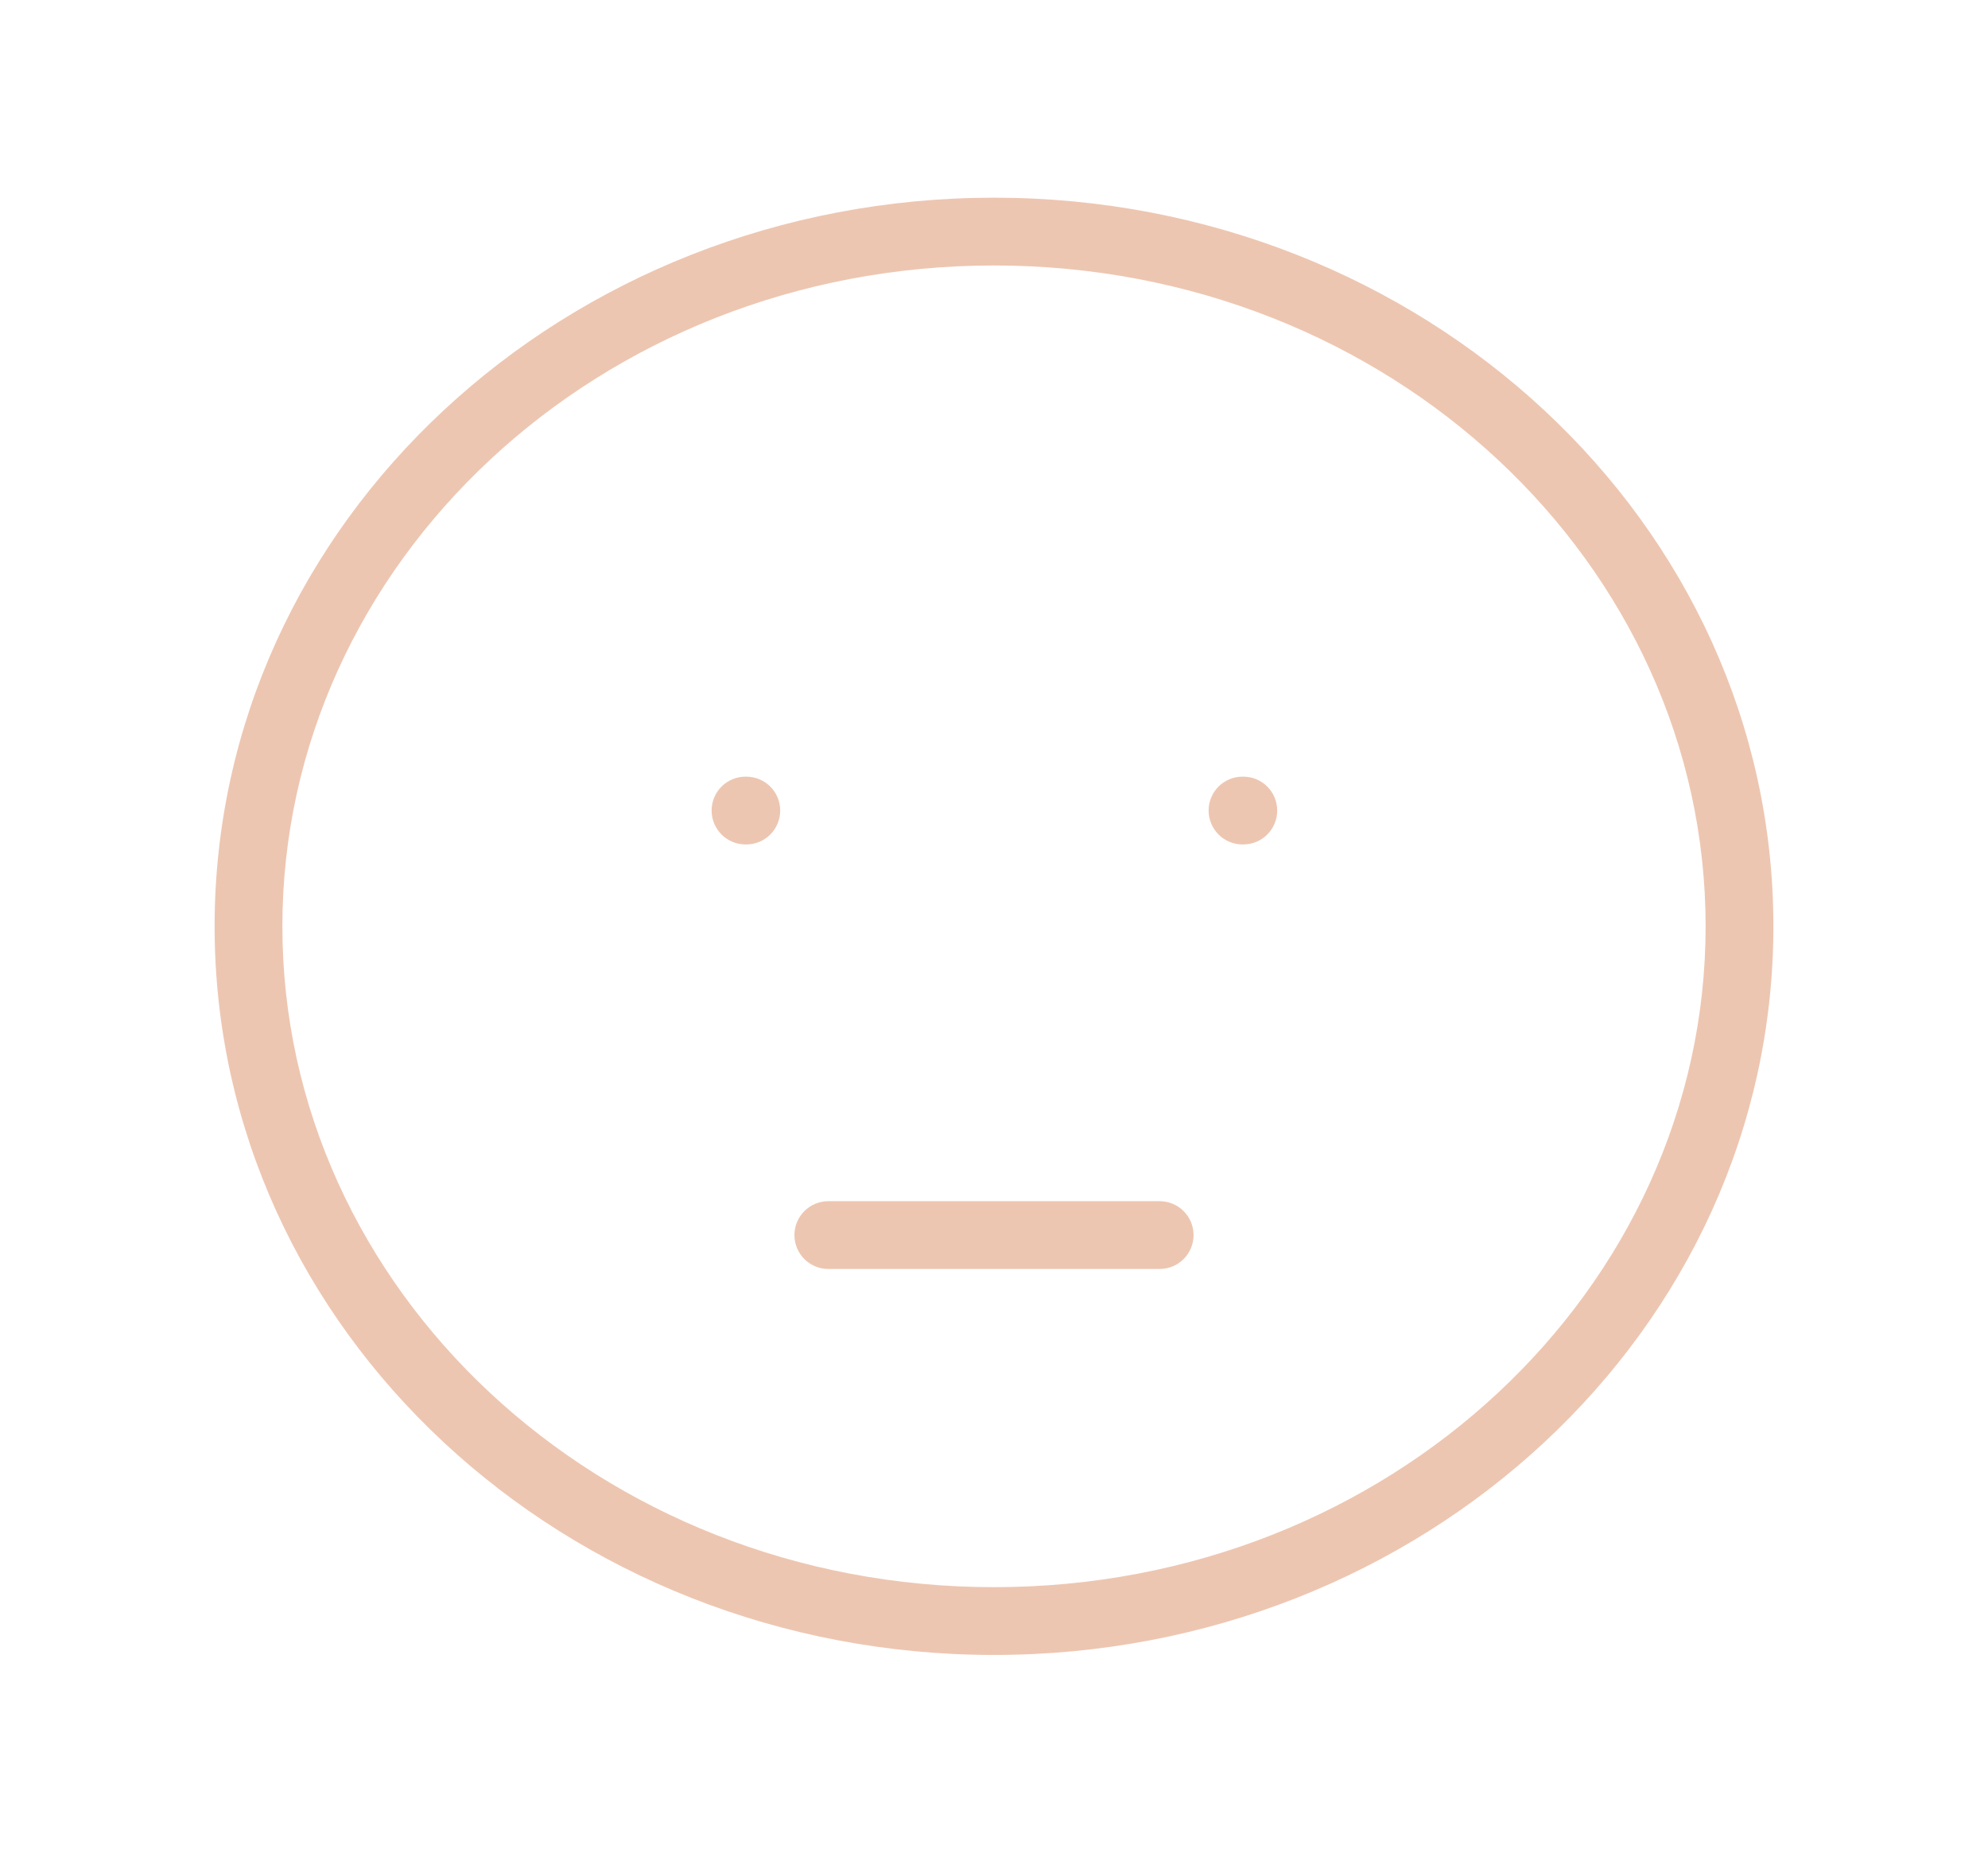 <svg width="44" height="41" viewBox="0 0 44 41" fill="none" xmlns="http://www.w3.org/2000/svg">
<path d="M16.518 18.688C16.933 18.688 17.268 18.352 17.268 17.938C17.268 17.523 16.933 17.188 16.518 17.188V18.688ZM16.5 17.188C16.086 17.188 15.75 17.523 15.75 17.938C15.75 18.352 16.086 18.688 16.5 18.688V17.188ZM27.518 18.688C27.933 18.688 28.268 18.352 28.268 17.938C28.268 17.523 27.933 17.188 27.518 17.188V18.688ZM27.5 17.188C27.086 17.188 26.75 17.523 26.75 17.938C26.75 18.352 27.086 18.688 27.5 18.688V17.188ZM18.333 26.583C17.919 26.583 17.583 26.919 17.583 27.333C17.583 27.747 17.919 28.083 18.333 28.083V26.583ZM25.667 28.083C26.081 28.083 26.417 27.747 26.417 27.333C26.417 26.919 26.081 26.583 25.667 26.583V28.083ZM22 35.125C13.251 35.125 6.25 28.528 6.25 20.5H4.75C4.75 29.455 12.524 36.625 22 36.625V35.125ZM6.25 20.5C6.25 12.472 13.251 5.875 22 5.875V4.375C12.524 4.375 4.75 11.545 4.75 20.5H6.25ZM22 5.875C30.749 5.875 37.75 12.472 37.75 20.5H39.25C39.25 11.545 31.476 4.375 22 4.375V5.875ZM37.75 20.5C37.75 28.528 30.749 35.125 22 35.125V36.625C31.476 36.625 39.25 29.455 39.25 20.5H37.75ZM16.518 17.188H16.5V18.688H16.518V17.188ZM27.518 17.188H27.5V18.688H27.518V17.188ZM18.333 28.083H25.667V26.583H18.333V28.083Z" fill="#EDC6B1"/>
</svg>
